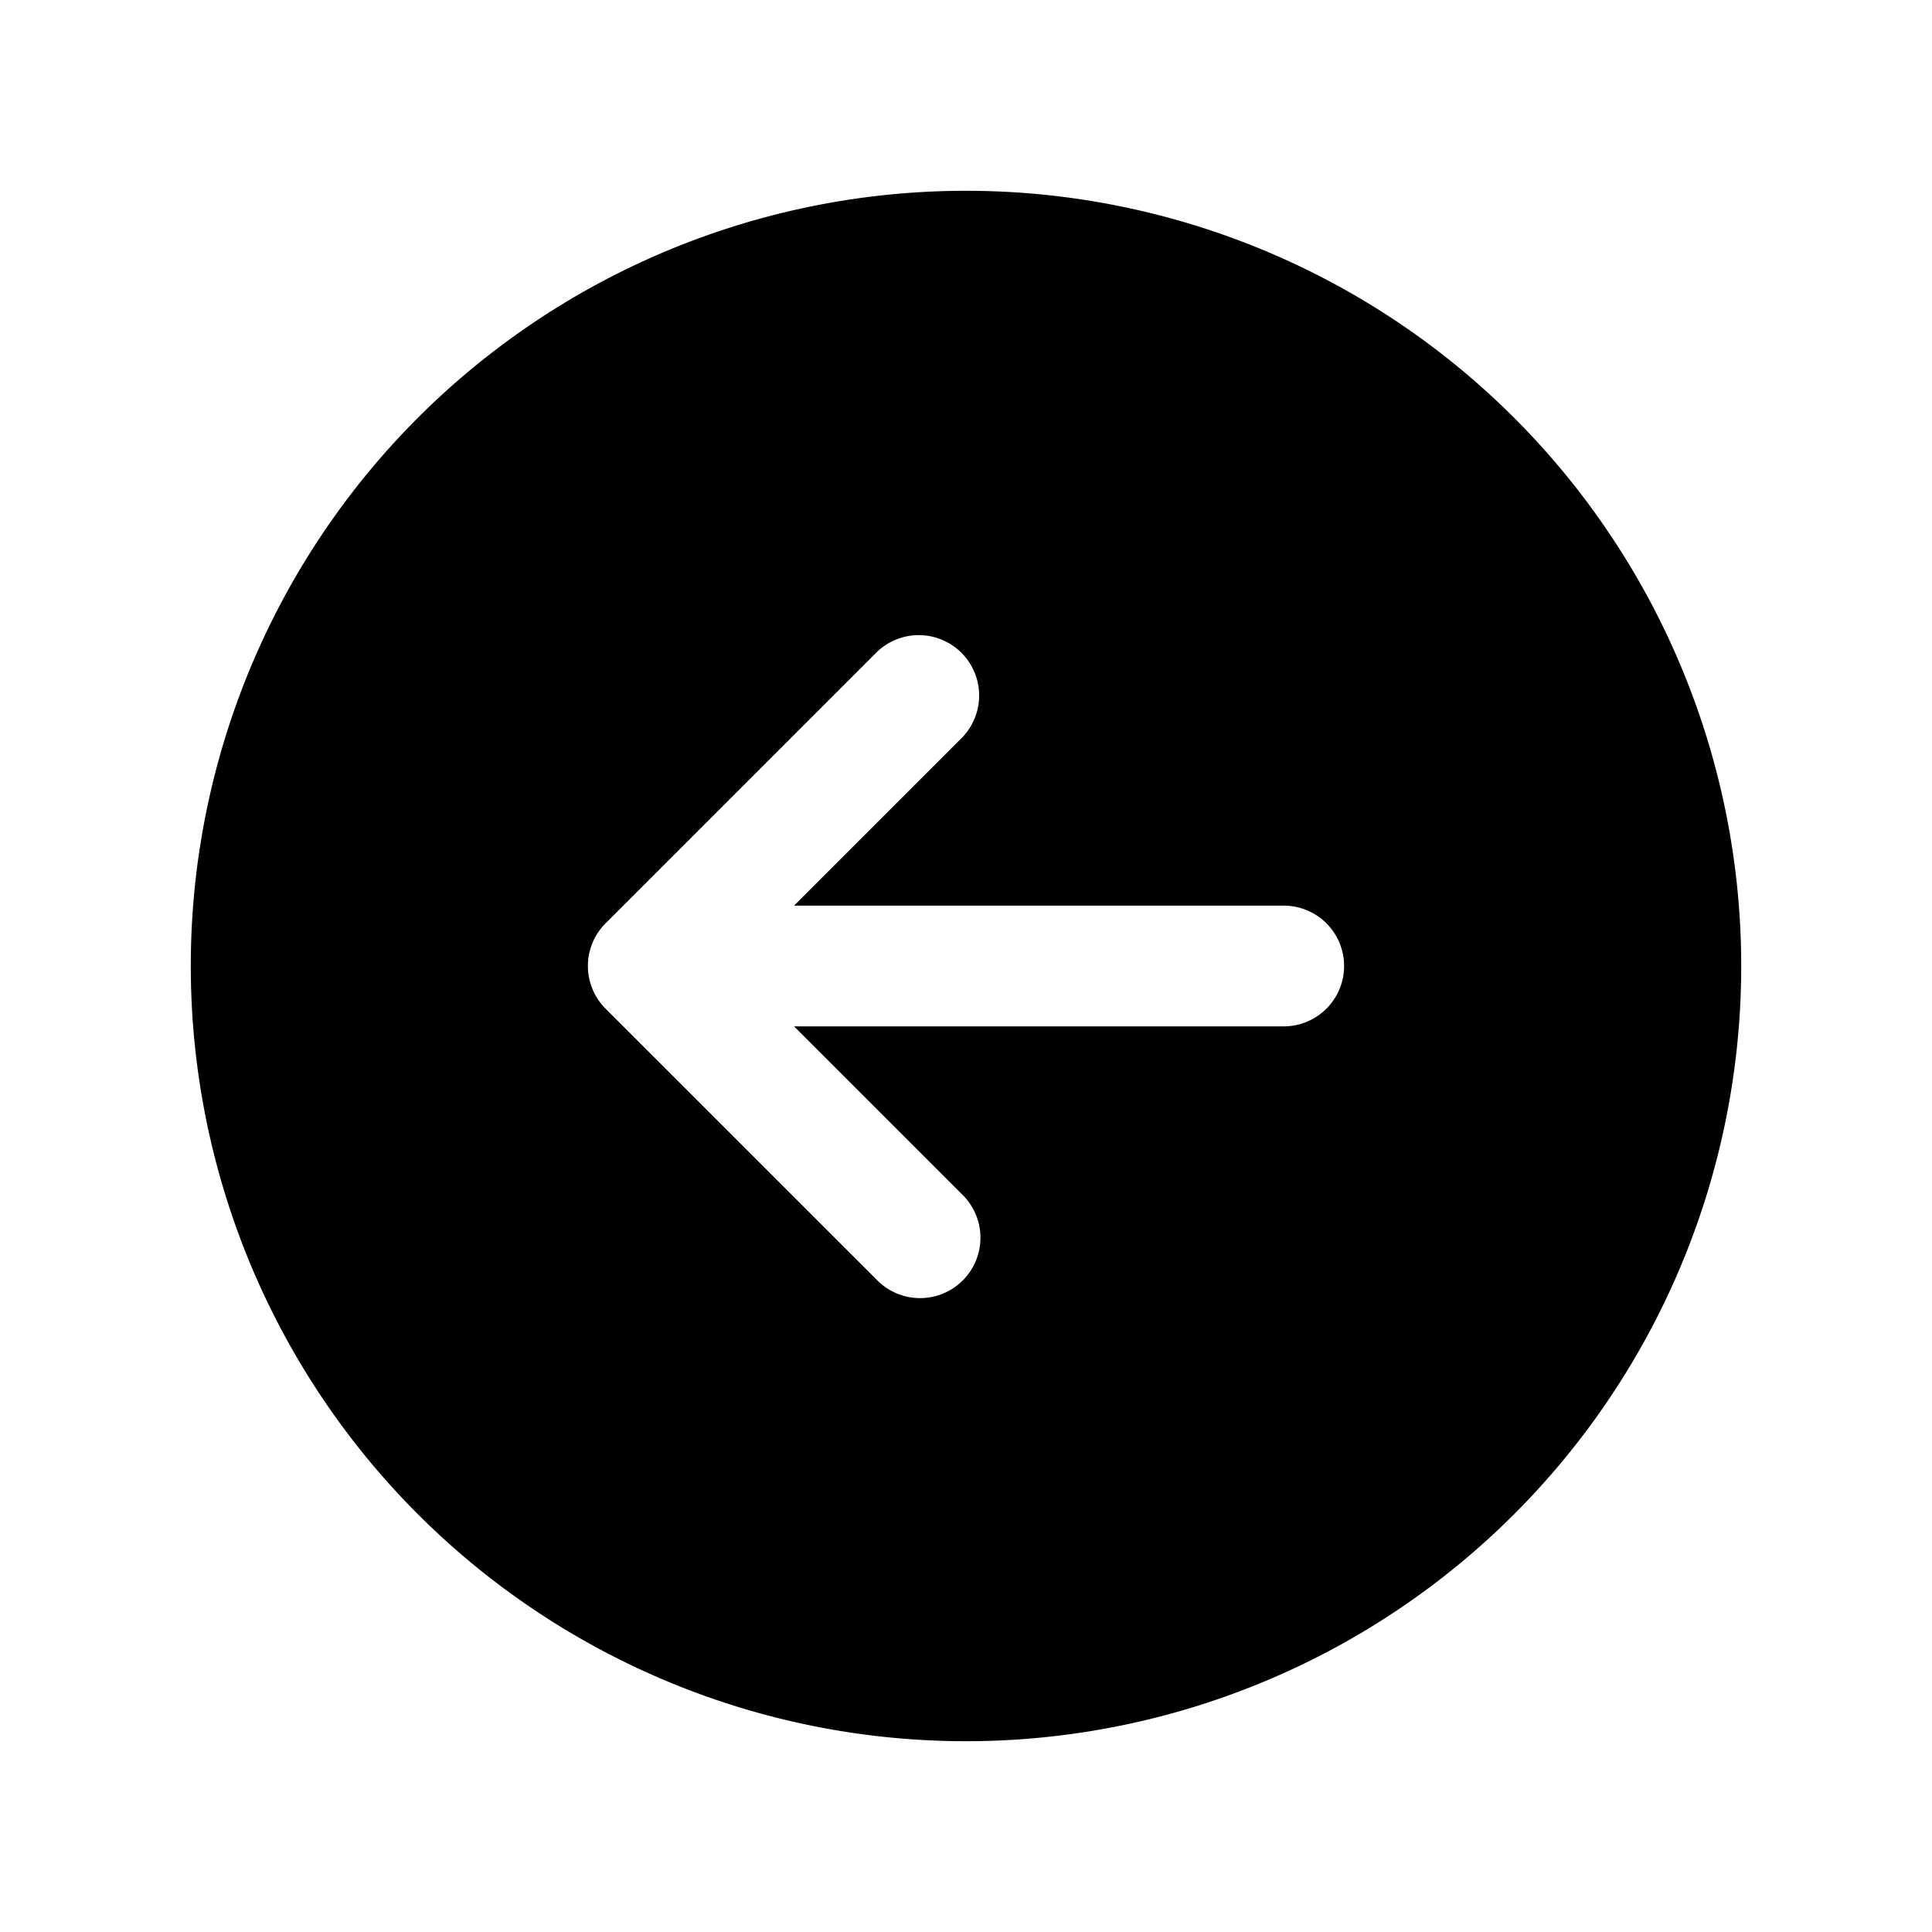 <svg xmlns="http://www.w3.org/2000/svg" width="20" height="20" fill="none" class="persona-icon" viewBox="0 0 20 20"><path fill="currentColor" fill-rule="evenodd" d="M10 1.975a8.025 8.025 0 1 1 0 16.05 8.025 8.025 0 0 1 0-16.05m-.93 11.267a.625.625 0 1 0 .883-.884L8.22 10.625h5.069a.625.625 0 0 0 0-1.25H8.22l1.733-1.733a.625.625 0 1 0-.884-.884l-2.8 2.8a.625.625 0 0 0 0 .884z" clip-rule="evenodd"/></svg>